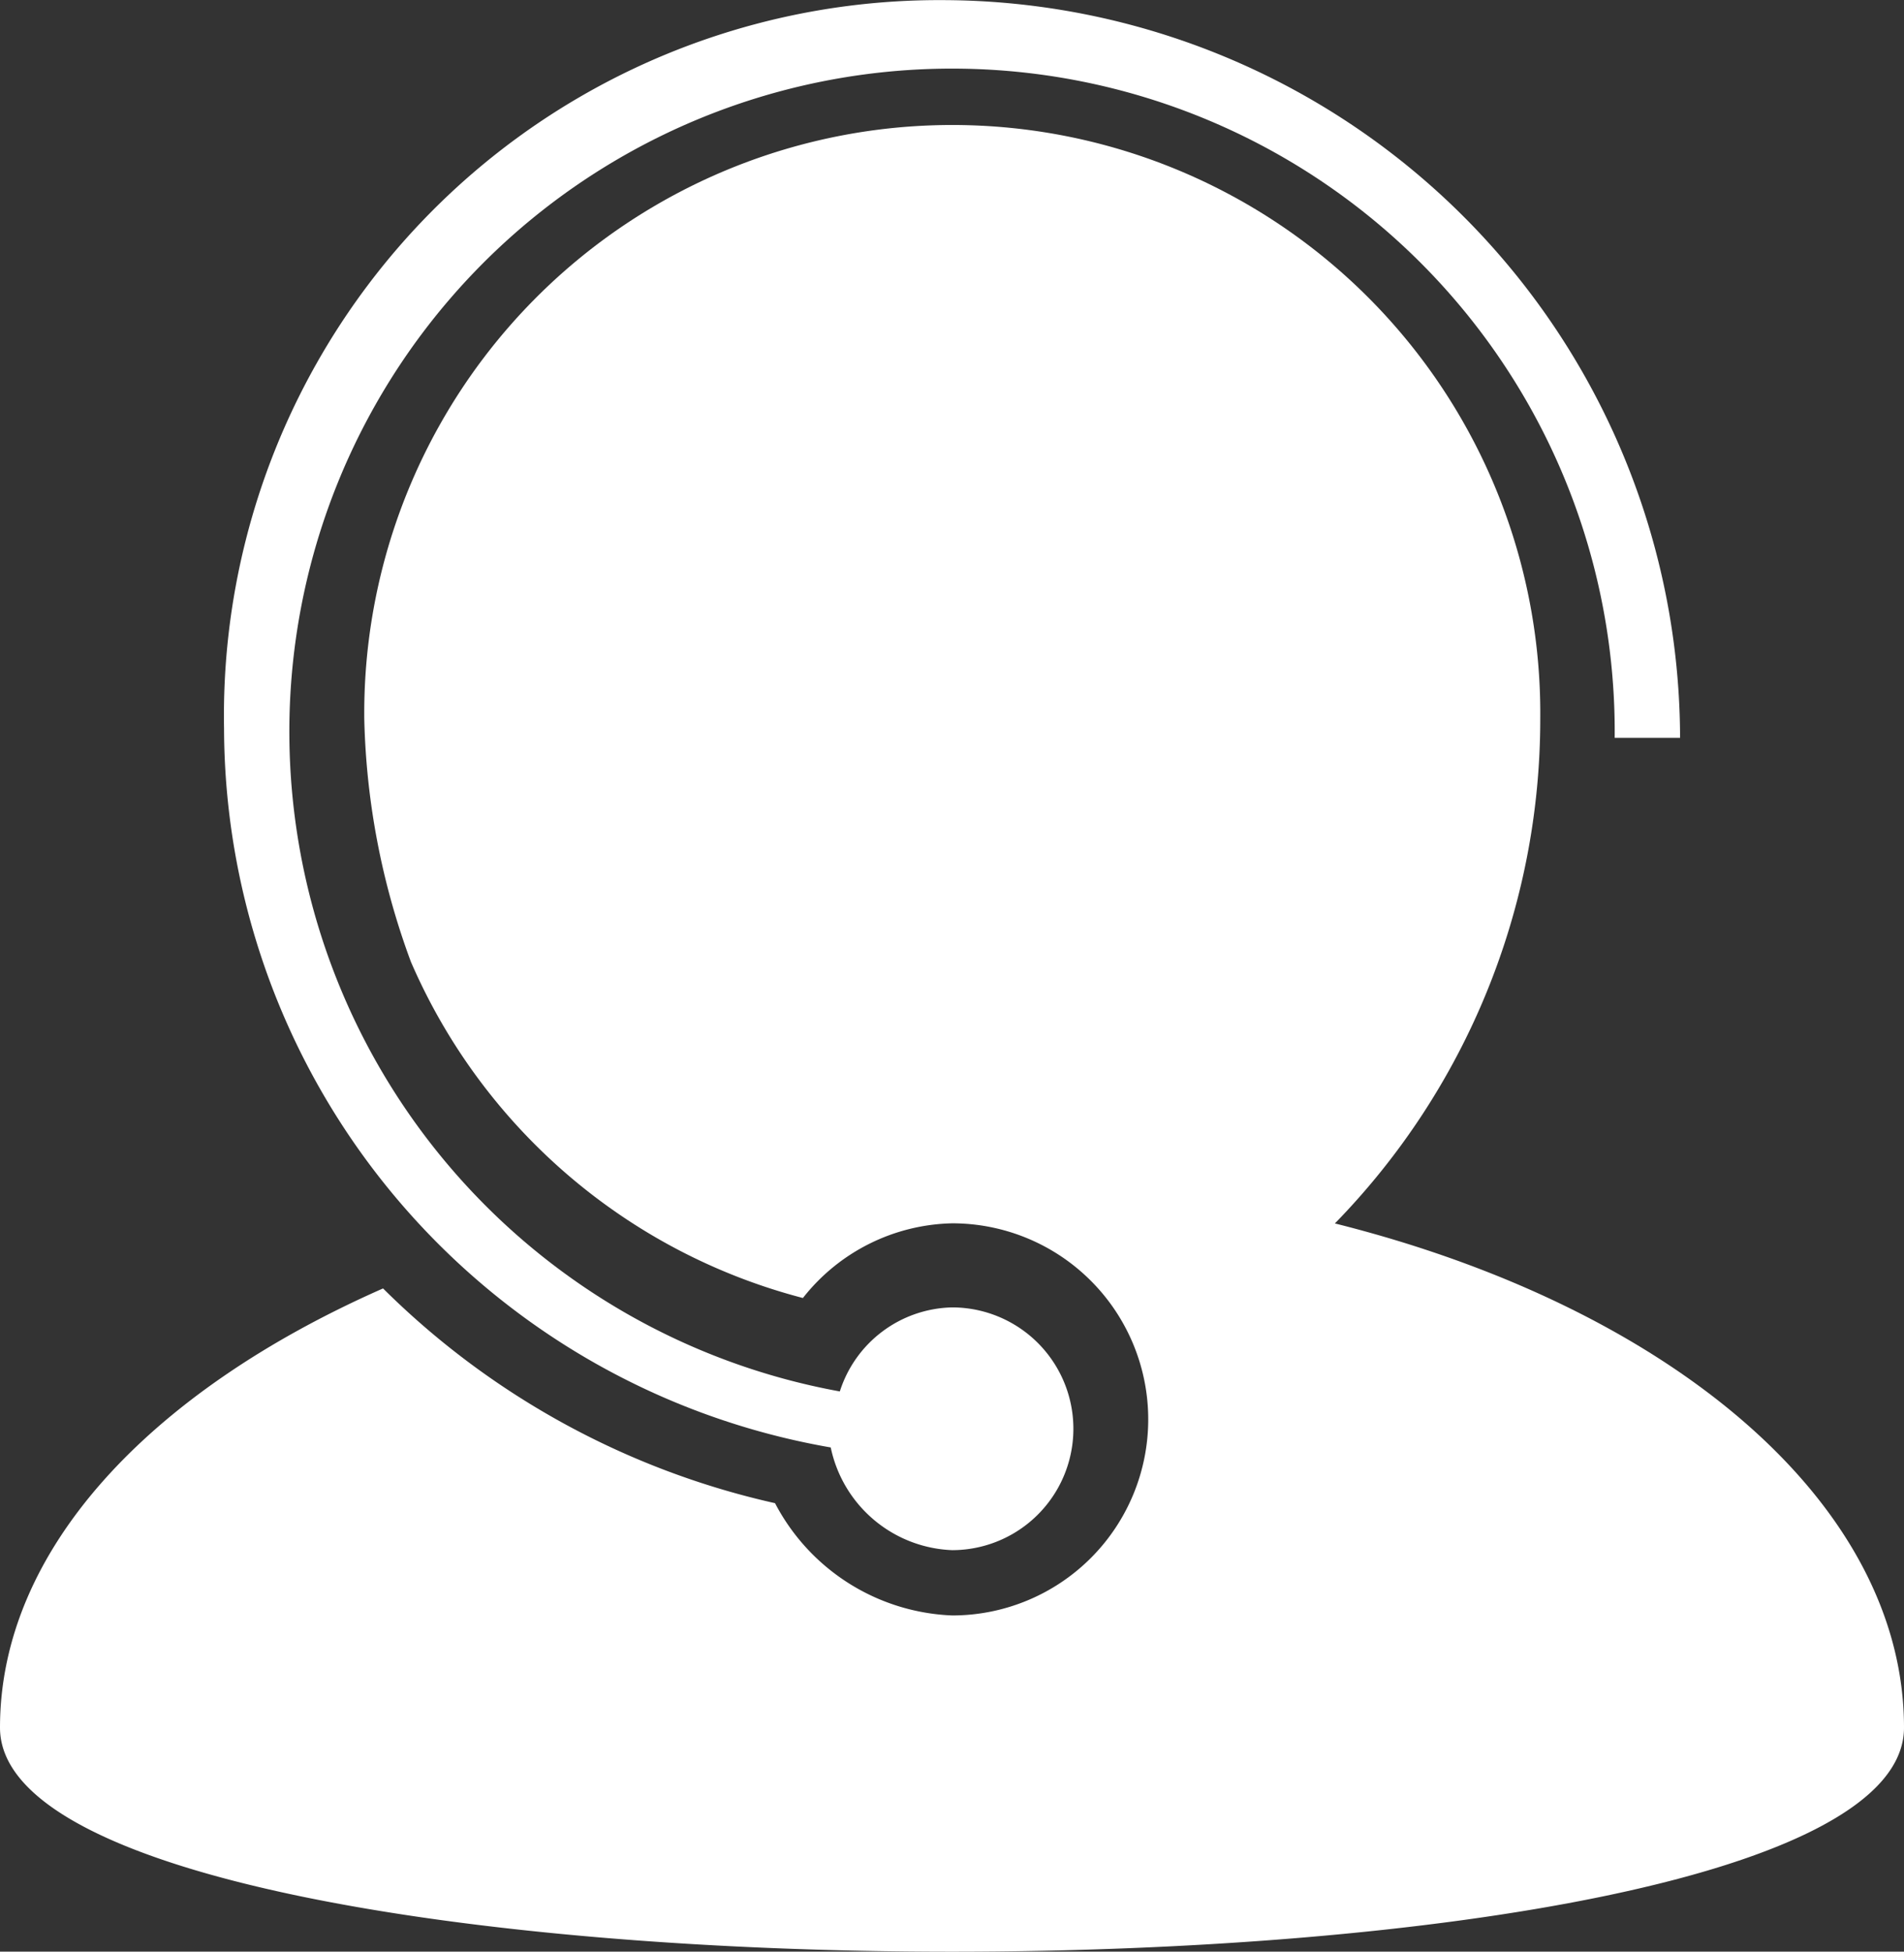 <svg xmlns="http://www.w3.org/2000/svg" viewBox="-9930.917 -3247.063 32.234 33.027">
  <rect x="-9930.917" y="-3247.063" width="32.234" height="33.027" fill="#333333" stroke="none"/>
  <defs>
    <style>
      .cls-1 {
        fill: #fff;
      }
    </style>
  </defs>
  <g id="Group_1916" data-name="Group 1916" transform="translate(-10440 -6432)">
    <path id="Path_5798" data-name="Path 5798" class="cls-1" d="M22.6,19.987a12.21,12.21,0,0,0,3.476-8.533,9.955,9.955,0,1,0-19.909,0,12.617,12.617,0,0,0,.79,4.108,9.969,9.969,0,0,0,6.636,5.688,3.3,3.3,0,0,1,2.528-1.264,3.318,3.318,0,0,1,0,6.636,3.541,3.541,0,0,1-3-1.9,13.643,13.643,0,0,1-6.636-3.634C2.528,22.831,0,25.517,0,28.52c0,5.056,32.234,5.056,32.234,0,0-3.792-3.95-7.11-9.639-8.533Zm0,0" transform="translate(509.083 3185.653)"/>
    <path id="Path_5799" data-name="Path 5799" class="cls-1" d="M12.671,24.593a2.187,2.187,0,0,0,2.054,1.738,2.054,2.054,0,0,0,0-4.108,2.041,2.041,0,0,0-1.9,1.422A11.351,11.351,0,0,1,3.506,12.584a11.219,11.219,0,1,1,22.437,0H27.05A12.509,12.509,0,0,0,14.567.1,12.108,12.108,0,0,0,2.4,12.426,12.383,12.383,0,0,0,12.671,24.593Zm0,0" transform="translate(510.476 3184.839)"/>
  </g>
</svg>
